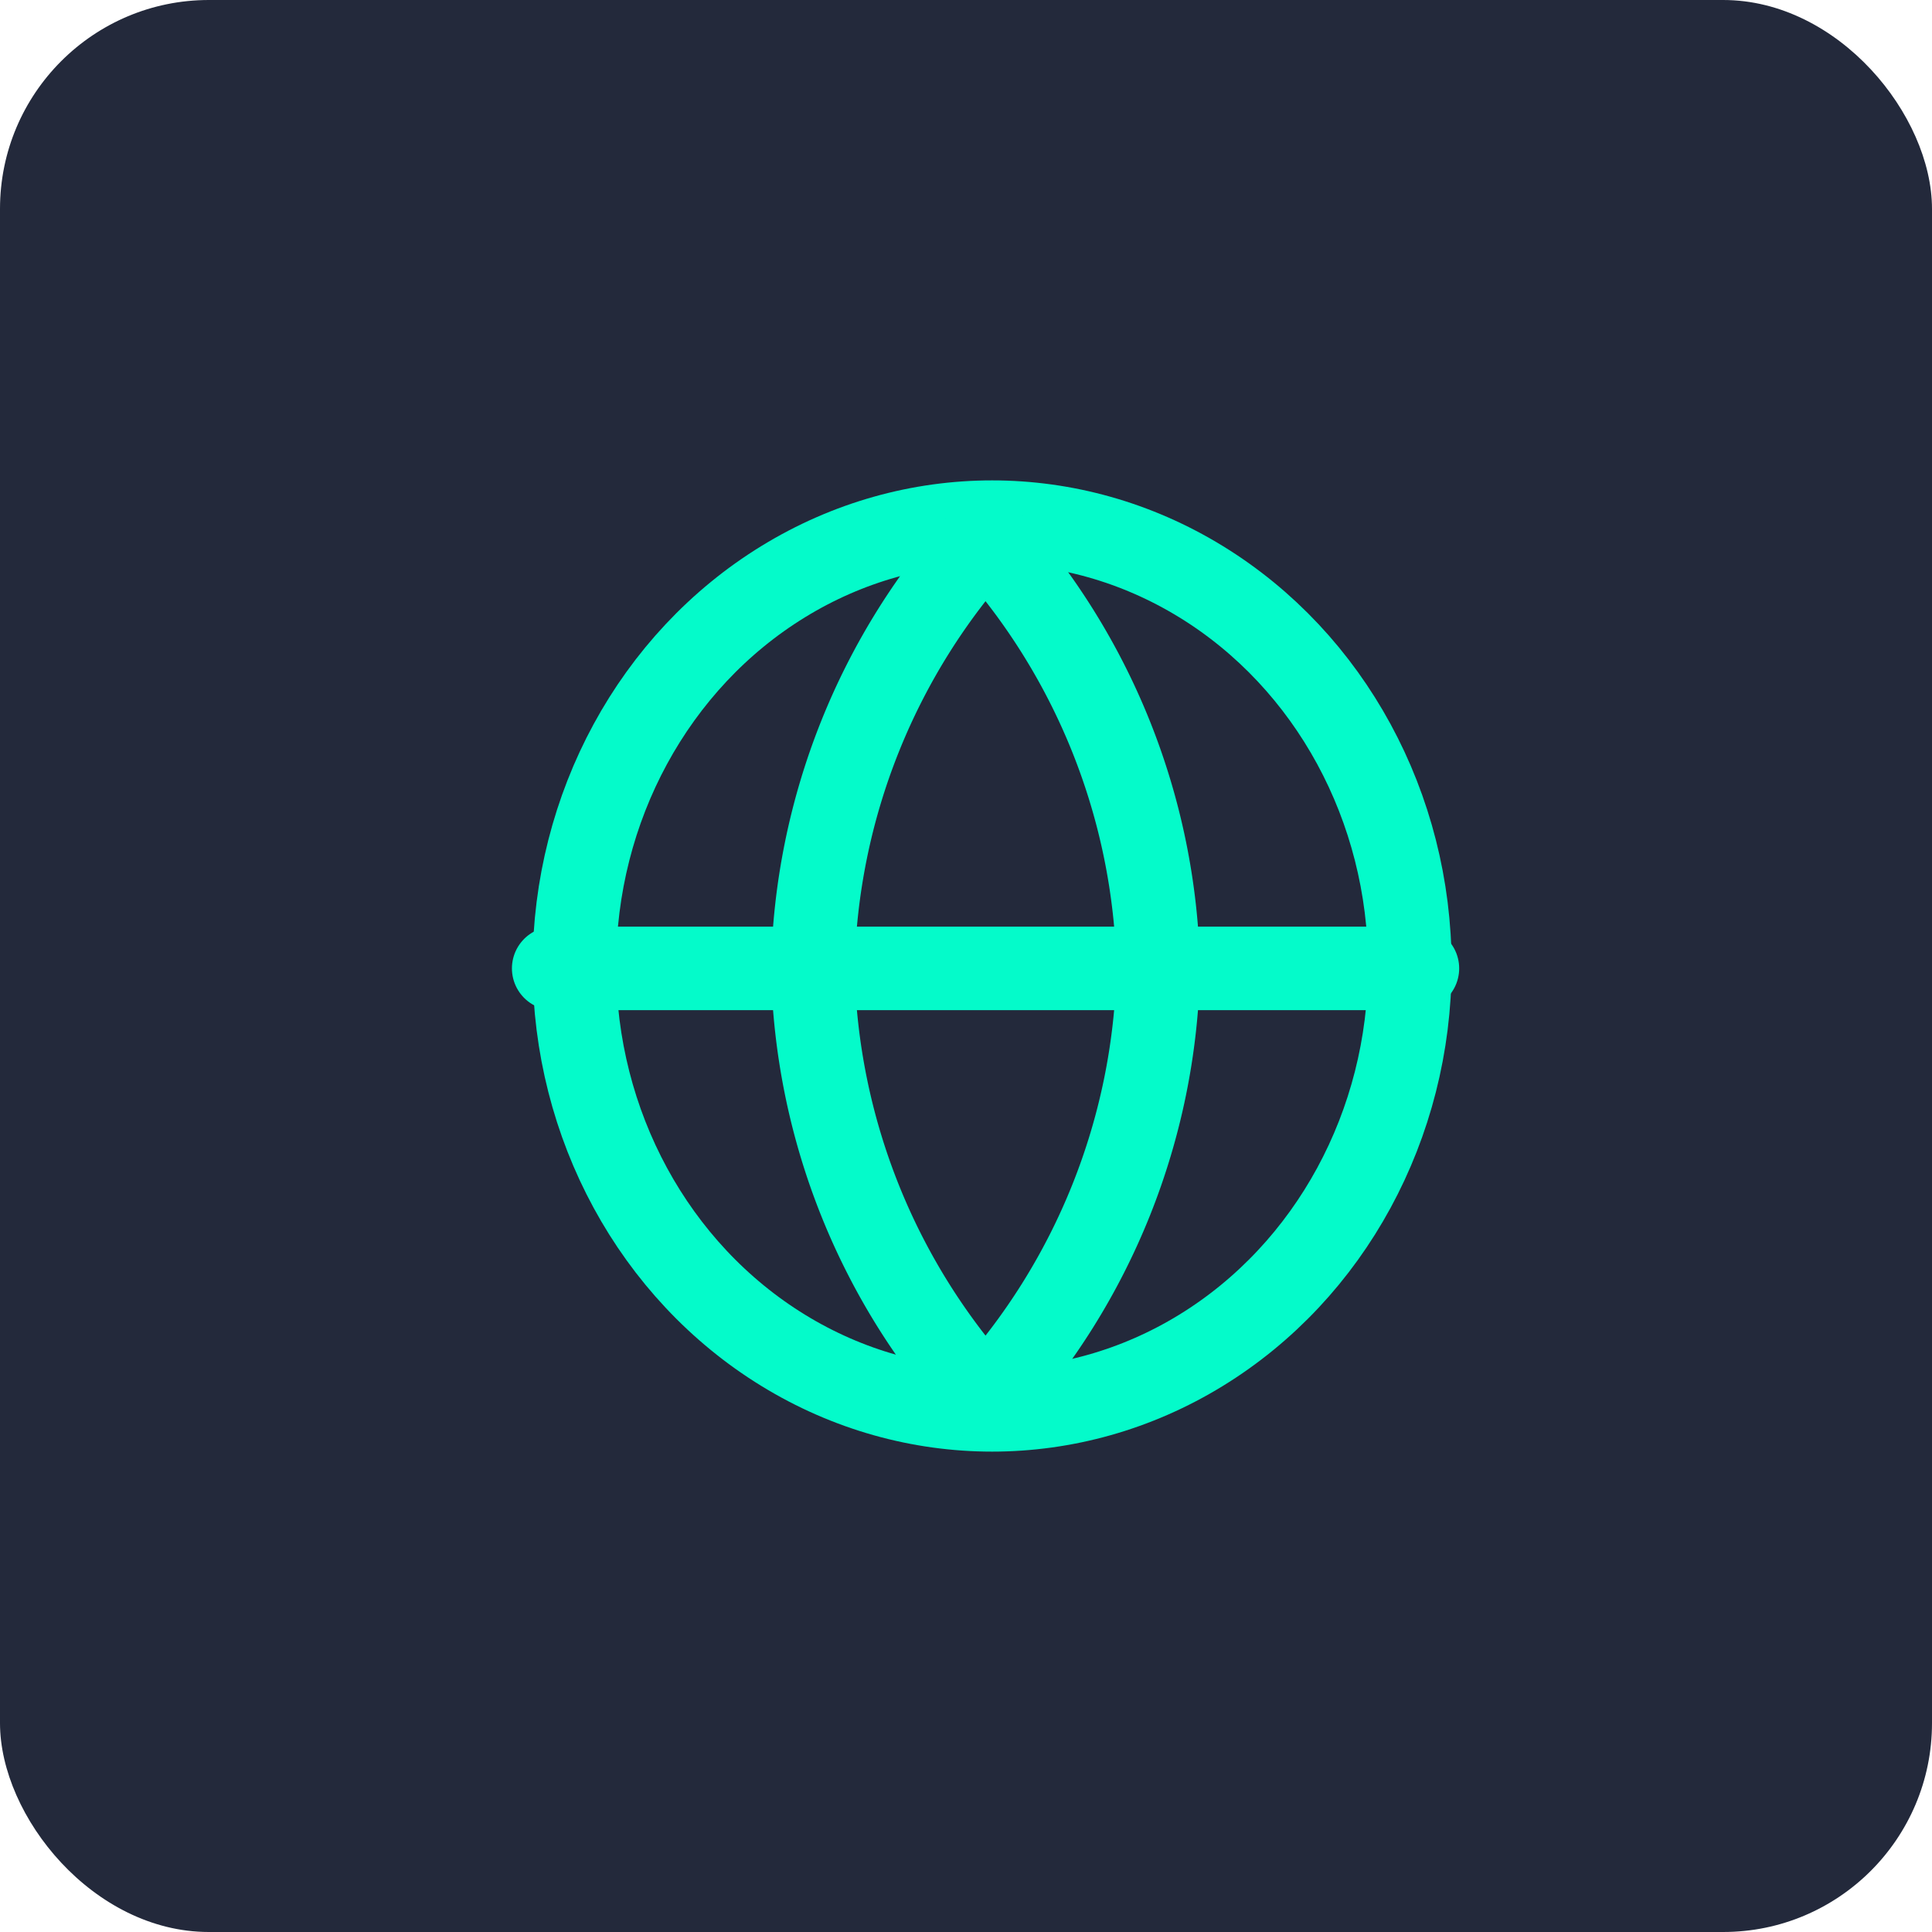 <svg xmlns="http://www.w3.org/2000/svg" width="37" height="37" viewBox="0 0 37 37">
  <g id="Icon" transform="translate(0.266 -0.063)">
    <rect id="Rectangle" width="37" height="37" rx="4" transform="translate(-0.266 0.063)" fill="#23293b"/>
    <g id="Icon-2" data-name="Icon" transform="translate(10.338 10.338)">
      <ellipse id="Oval" cx="8" cy="8.5" rx="8" ry="8.5" transform="translate(0.396 -0.275)" fill="none" stroke="#04fbca" stroke-linecap="round" stroke-linejoin="round" stroke-miterlimit="10" stroke-width="1.6"/>
      <path id="Path" d="M0,.4H16.541" transform="translate(0 7.871)" fill="none" stroke="#04fbca" stroke-linecap="round" stroke-linejoin="round" stroke-miterlimit="10" stroke-width="1.6"/>
      <path id="Path-2" data-name="Path" d="M3.308,0A12.654,12.654,0,0,1,6.616,8.271a12.654,12.654,0,0,1-3.308,8.271A12.654,12.654,0,0,1,0,8.271,12.654,12.654,0,0,1,3.308,0Z" transform="translate(4.962)" fill="none" stroke="#04fbca" stroke-linecap="round" stroke-linejoin="round" stroke-miterlimit="10" stroke-width="1.6"/>
    </g>
  </g>
</svg>
